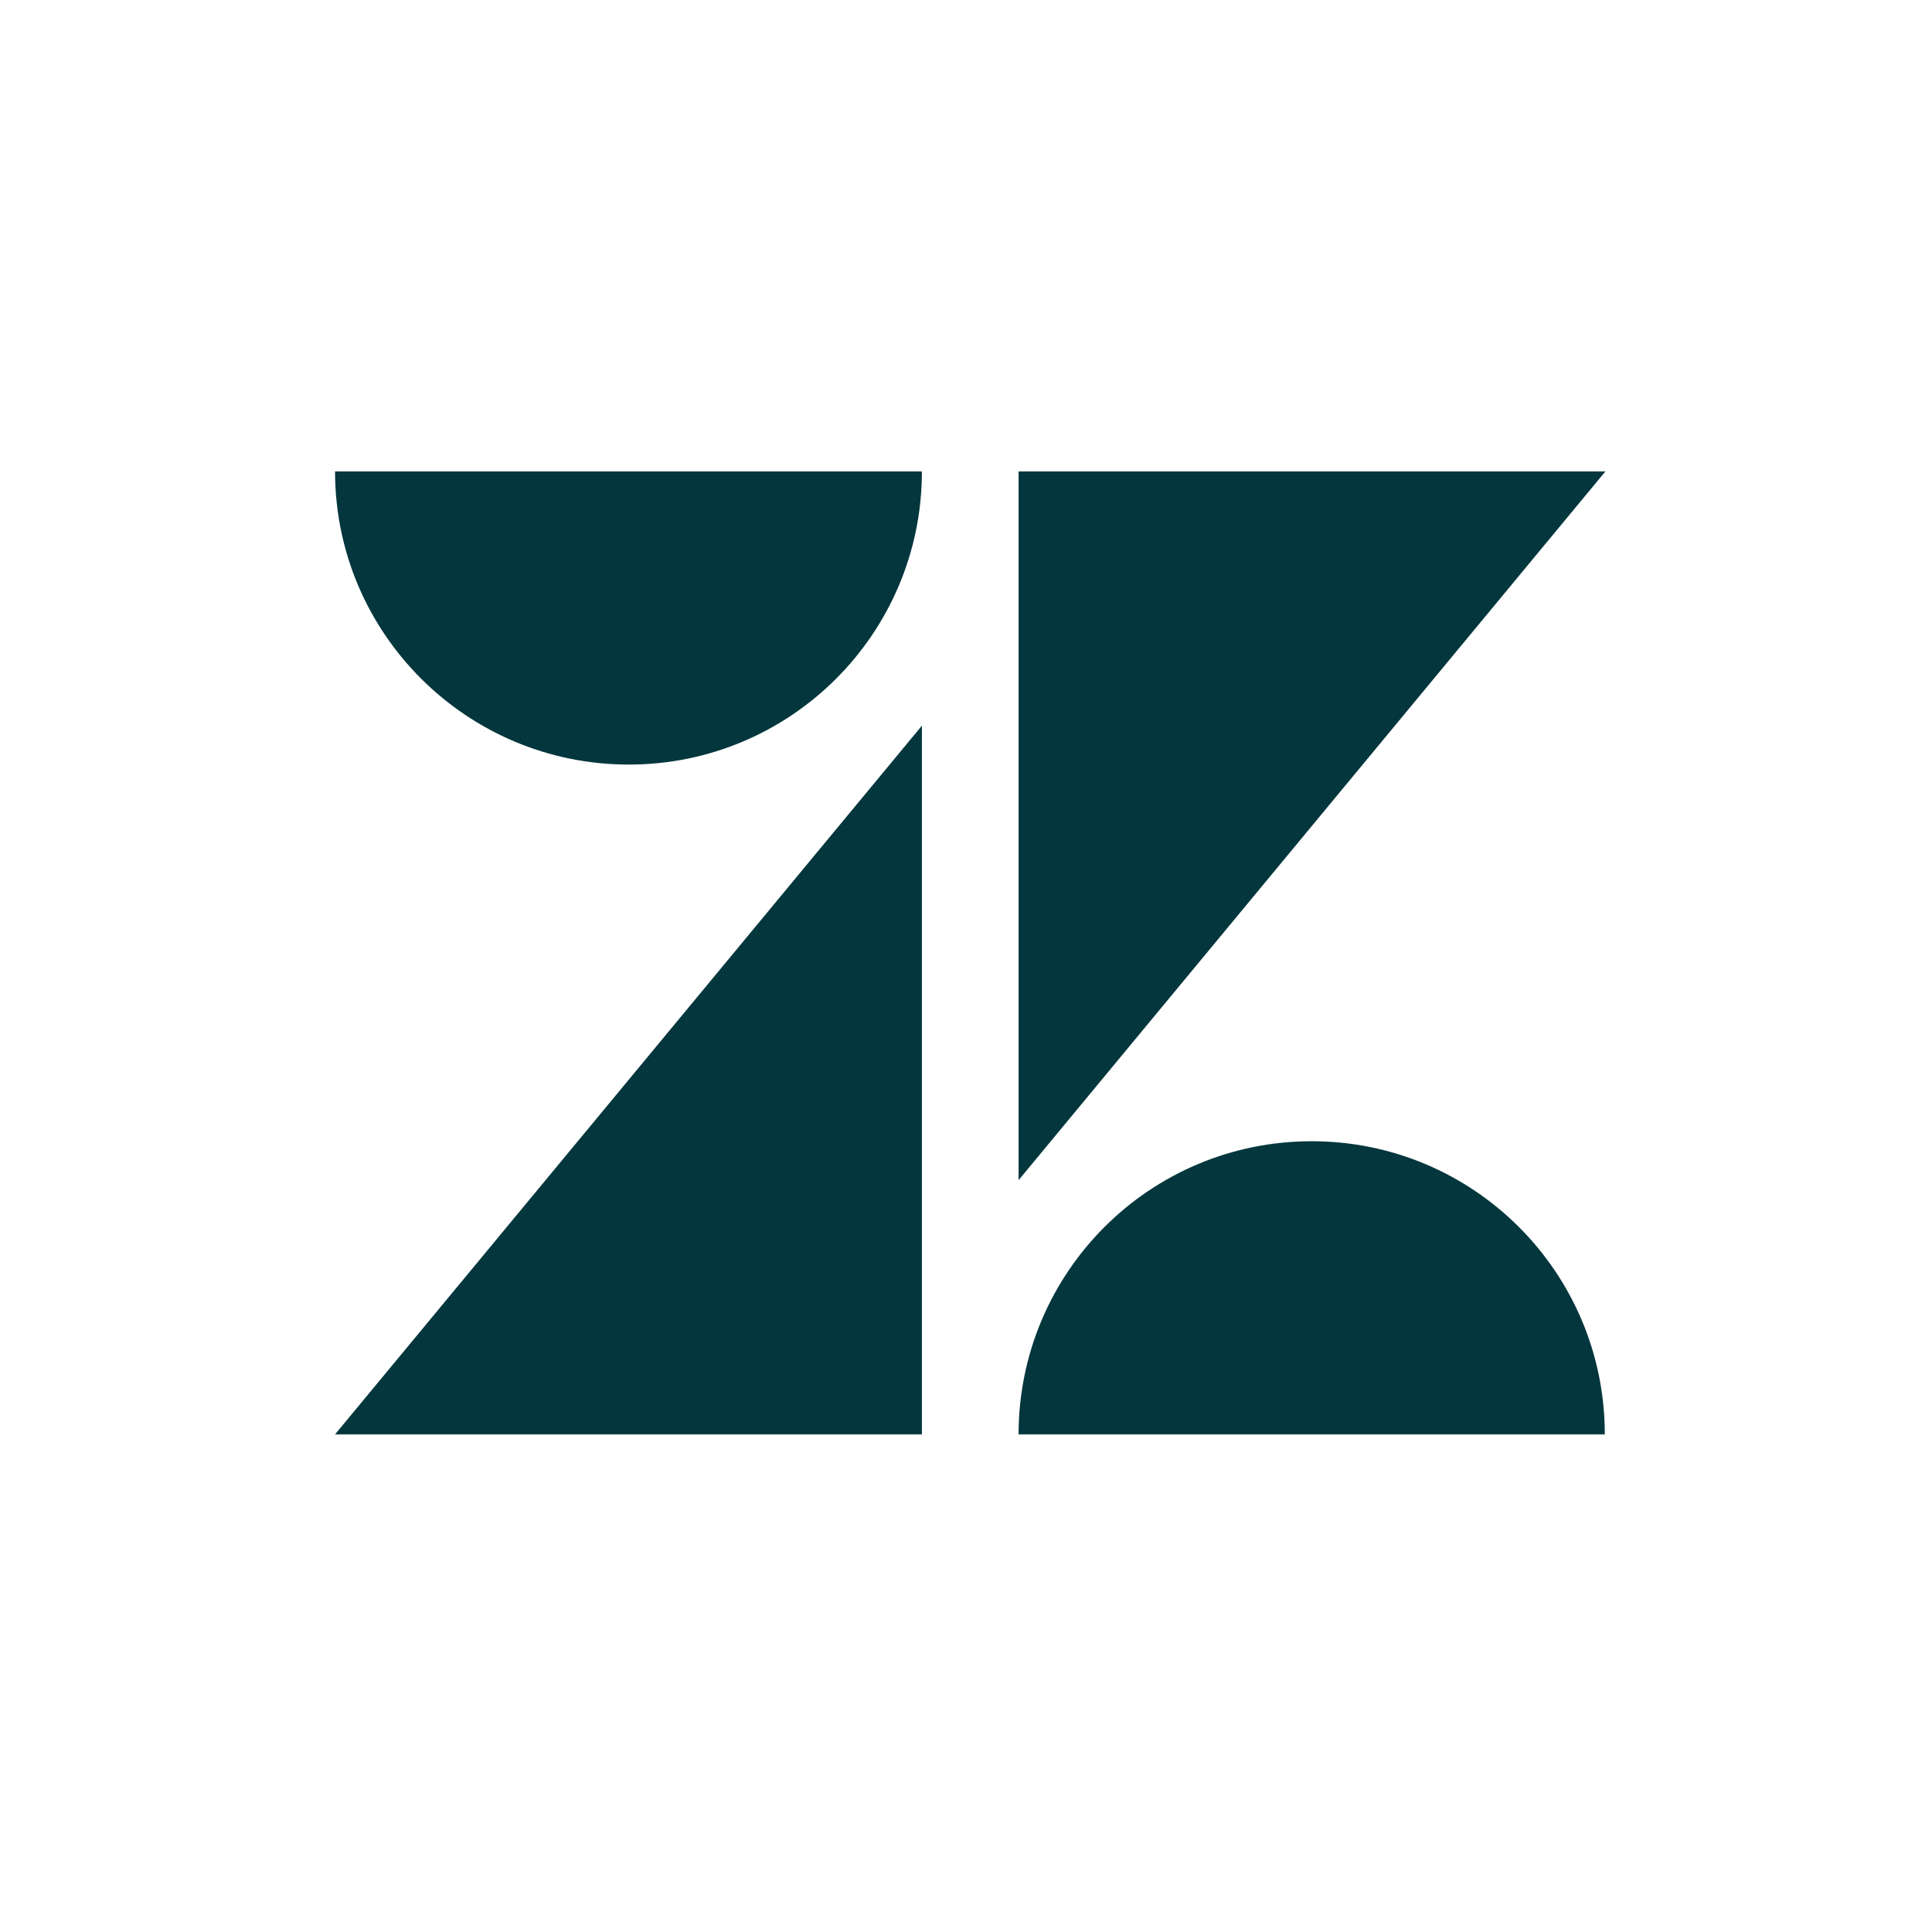 <svg viewBox="0 0 73 72" fill="none" xmlns="http://www.w3.org/2000/svg">
  <path
    d="M34.834 27.415V54.189H12.66L34.834 27.415ZM34.834 17.81C34.834 23.929 29.878 28.885 23.759 28.885C17.64 28.885 12.66 23.929 12.66 17.81H34.834ZM38.487 54.19C38.487 48.071 43.443 43.115 49.562 43.115C55.681 43.115 60.637 48.071 60.637 54.19H38.487ZM38.487 44.585V17.81H60.66L38.487 44.585Z"
    fill="#03363D"
  />
</svg>